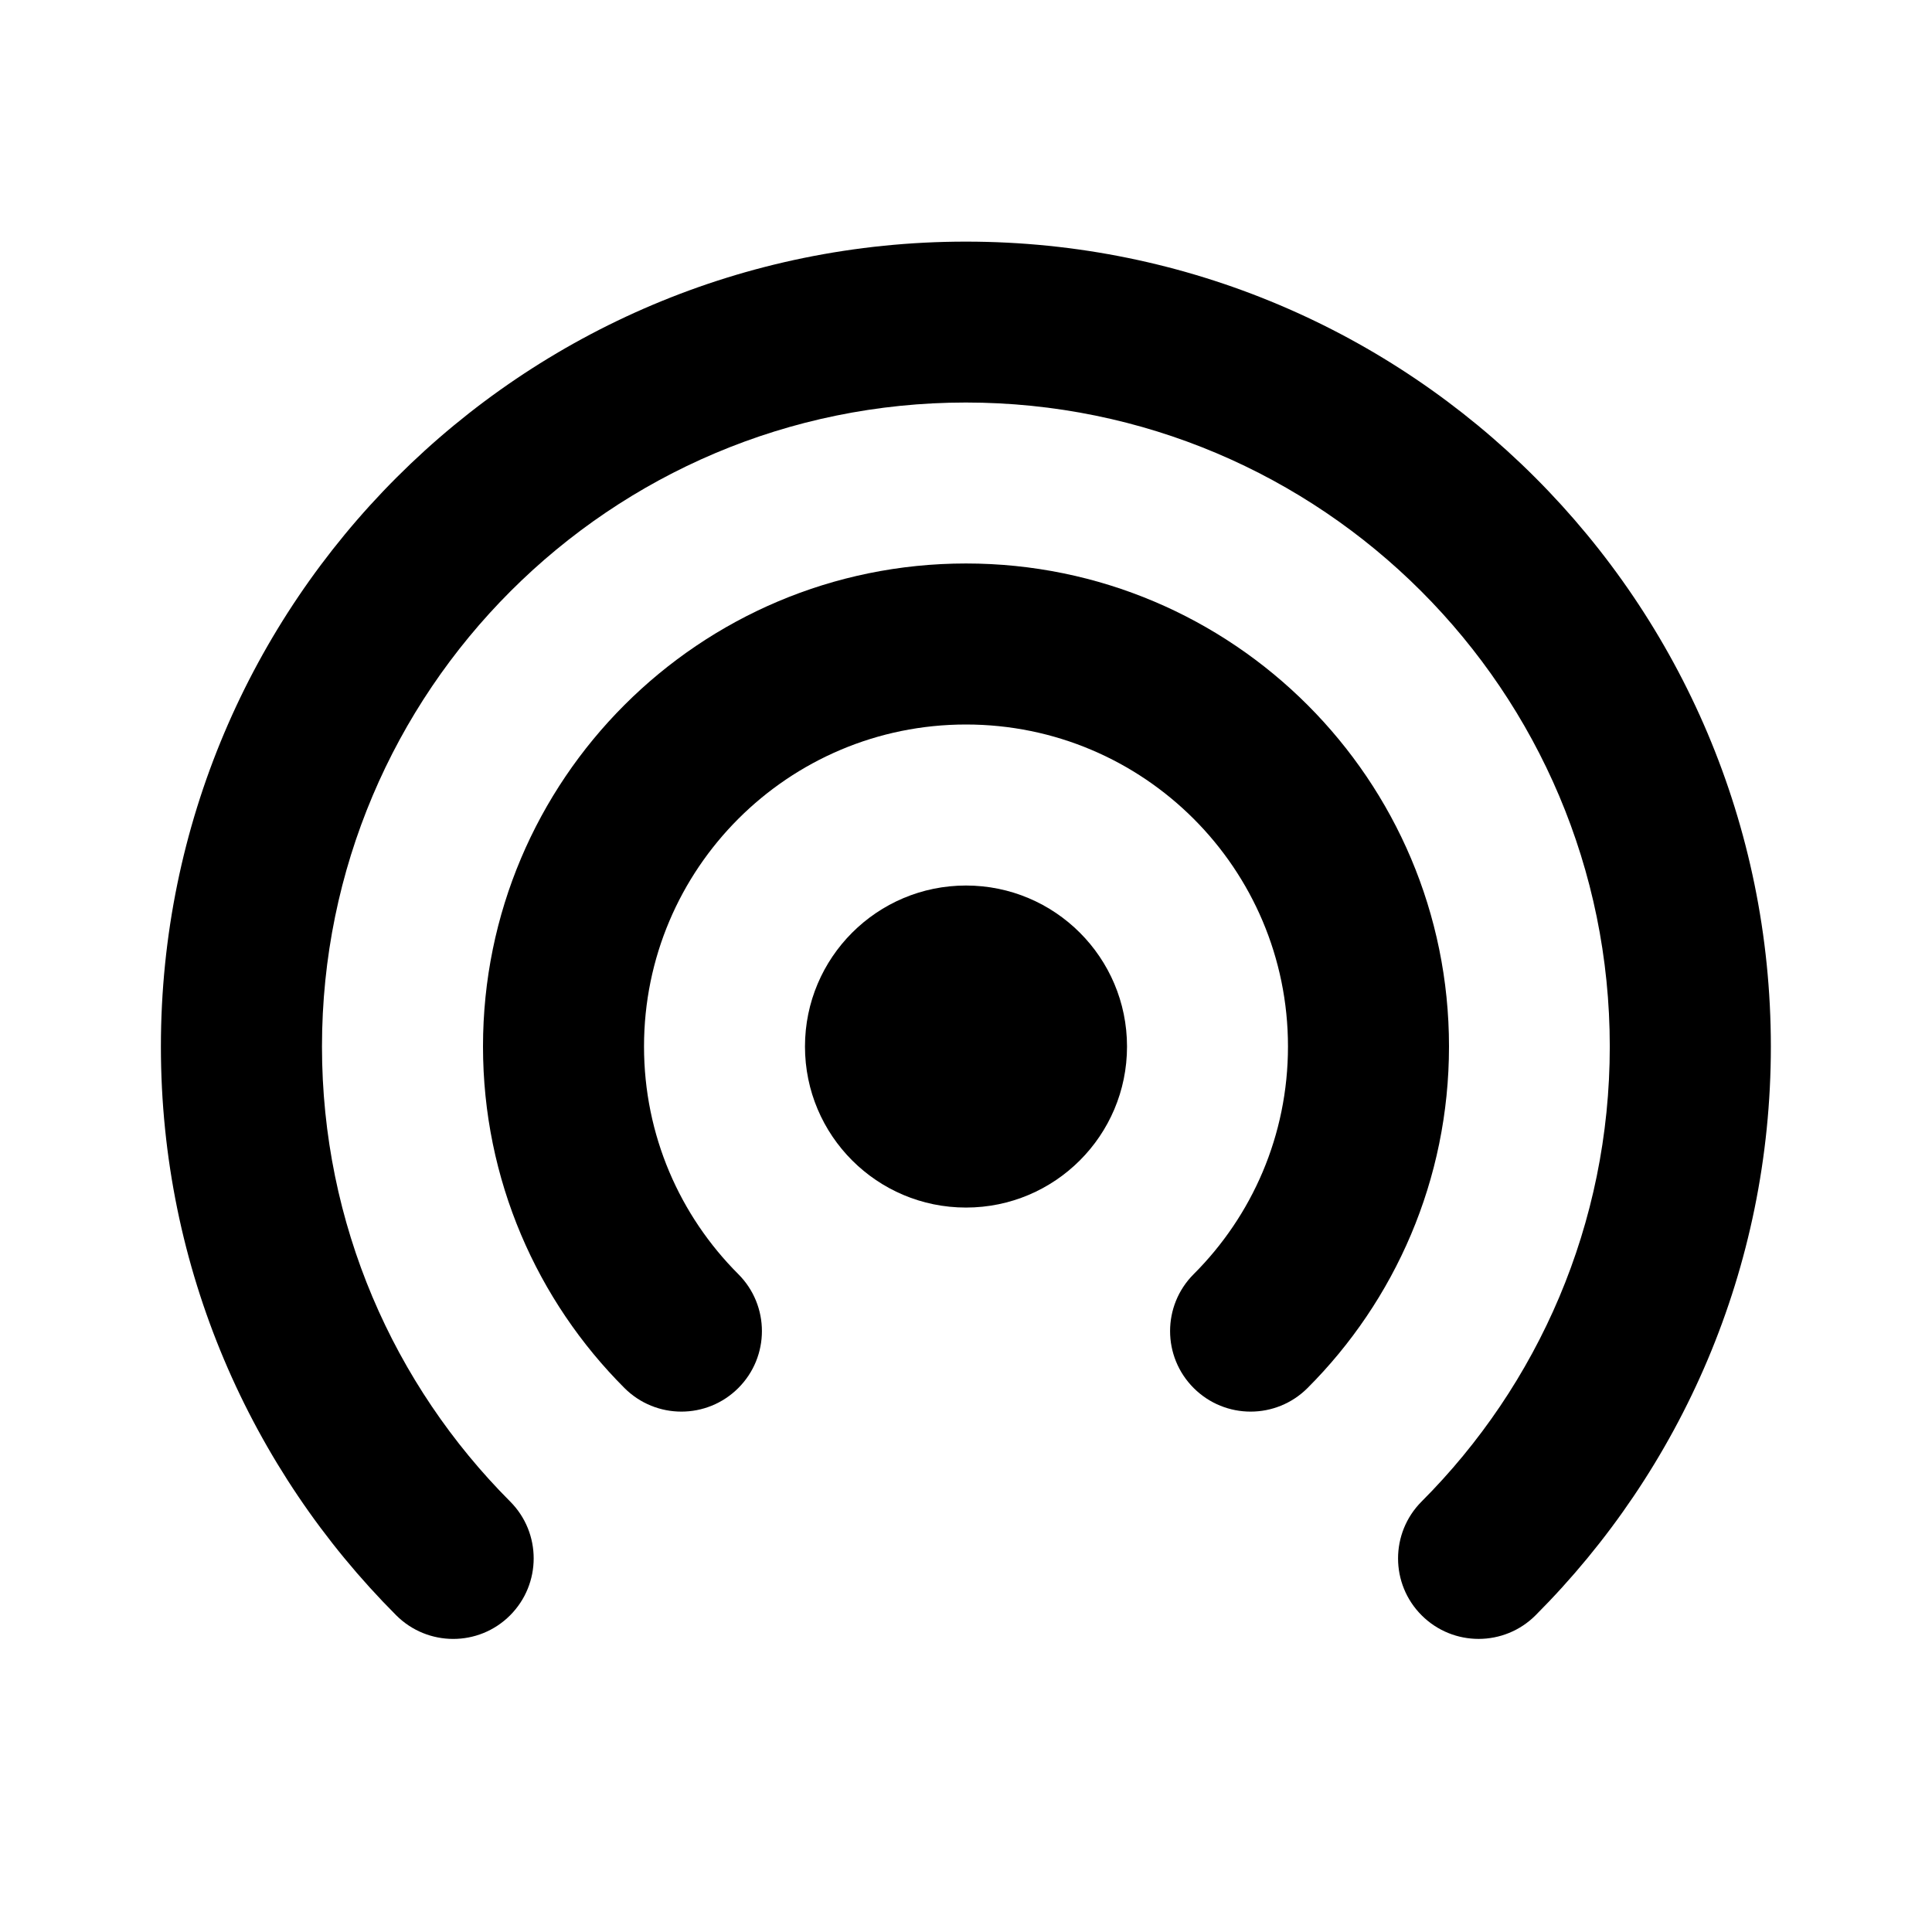 <!-- Generated by IcoMoon.io -->
<svg version="1.1" xmlns="http://www.w3.org/2000/svg" width="32" height="32" viewBox="0 0 32 32">
<title>communication-filled</title>
<path d="M16 6.667c-5.891 0-10.667 4.776-10.667 10.667 0 2.942 1.19 5.604 3.117 7.536 0.52 0.521 0.519 1.365-0.002 1.886s-1.365 0.519-1.886-0.002c-2.406-2.411-3.897-5.742-3.897-9.419 0-7.364 5.97-13.333 13.333-13.333s13.333 5.97 13.333 13.333c0 3.677-1.49 7.009-3.897 9.419-0.52 0.521-1.364 0.522-1.886 0.002s-0.522-1.365-0.002-1.886c1.928-1.931 3.117-4.593 3.117-7.536 0-5.891-4.776-10.667-10.667-10.667z"></path>
<path d="M16 14.667c-1.473 0-2.667 1.194-2.667 2.667s1.194 2.667 2.667 2.667c1.473 0 2.667-1.194 2.667-2.667s-1.194-2.667-2.667-2.667z"></path>
<path d="M10.667 17.333c0-2.945 2.388-5.333 5.333-5.333s5.333 2.388 5.333 5.333c0 1.473-0.595 2.805-1.562 3.771-0.521 0.521-0.521 1.365 0 1.886s1.365 0.521 1.886 0c1.446-1.446 2.343-3.448 2.343-5.657 0-4.418-3.582-8-8-8s-8 3.582-8 8c0 2.209 0.897 4.211 2.343 5.657 0.521 0.521 1.365 0.521 1.886 0s0.521-1.365 0-1.886c-0.967-0.967-1.562-2.298-1.562-3.771z"></path>
</svg>
